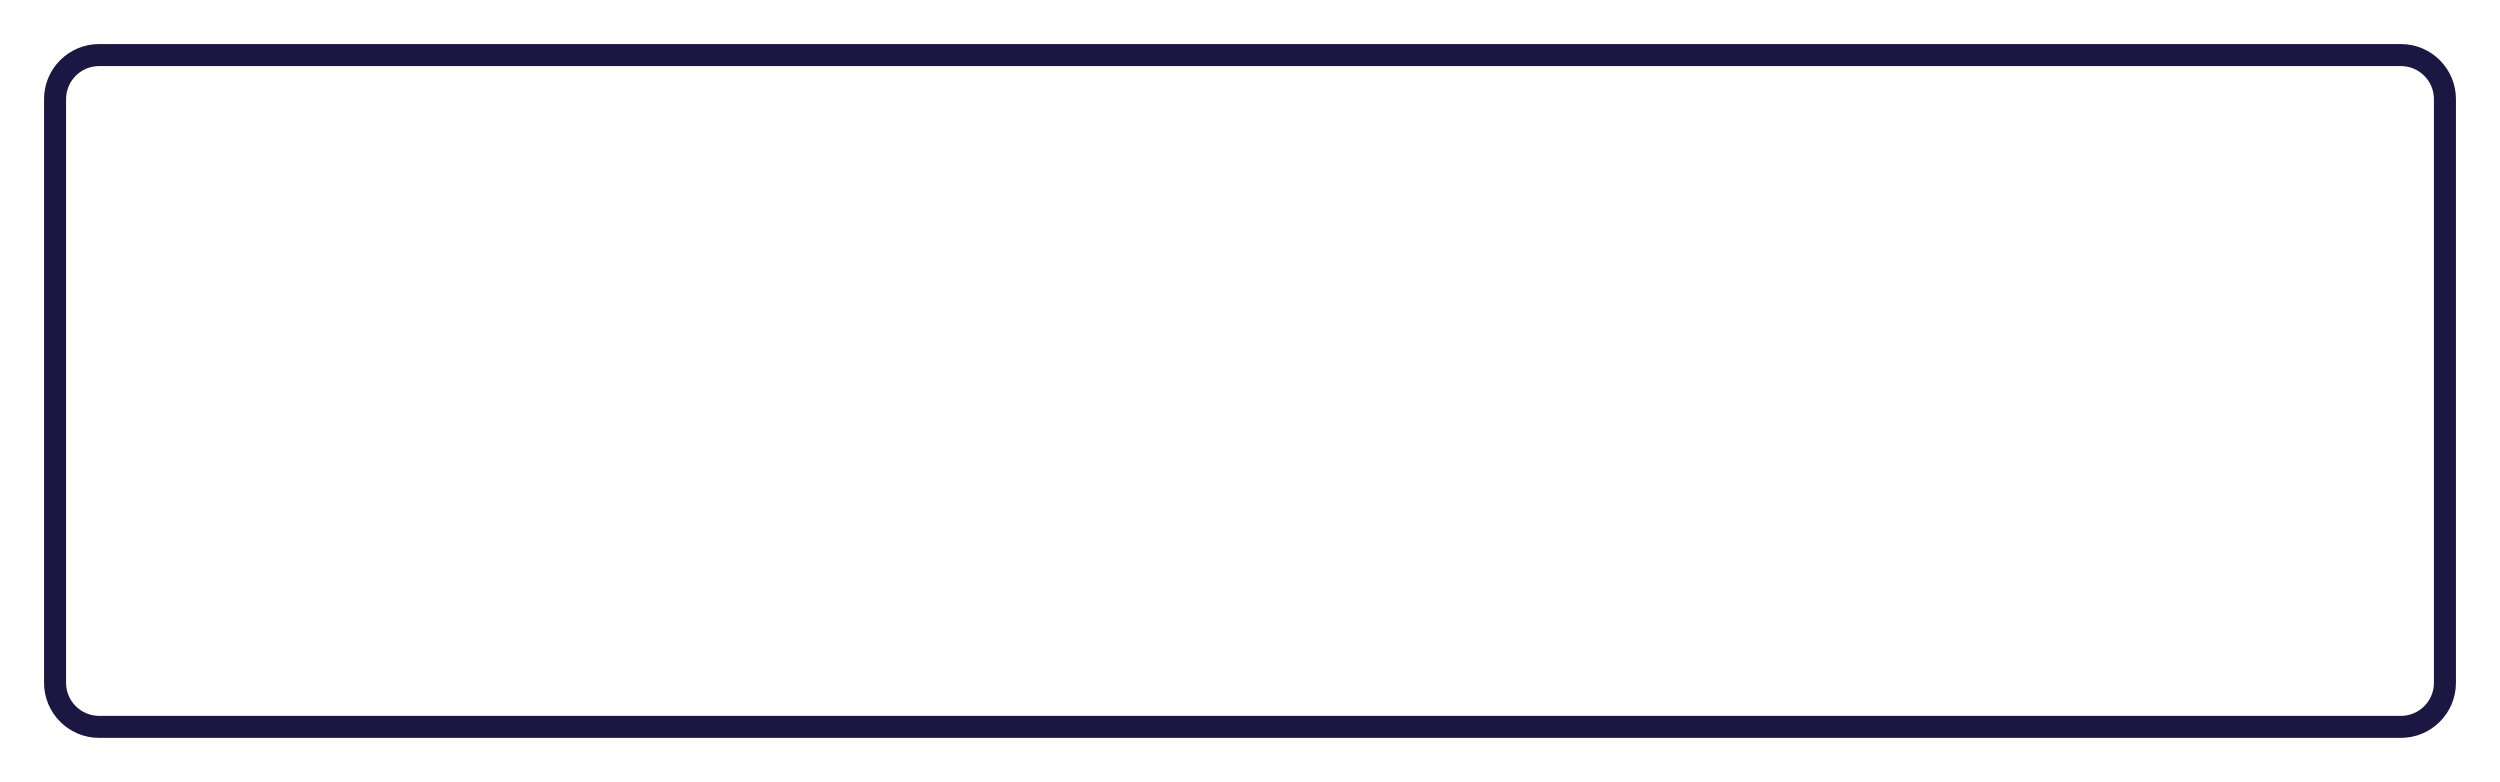 <svg width="227" height="71" viewBox="0 0 227 71" fill="none" xmlns="http://www.w3.org/2000/svg">
<g filter="url(#filter0_d_204_2)">
<path d="M4 6C4 4.343 5.343 3 7 3H216C217.657 3 219 4.343 219 6V59C219 60.657 217.657 62 216 62H7C5.343 62 4 60.657 4 59V6Z" fill="white"/>
<path d="M7 2C4.791 2 3 3.791 3 6V59C3 61.209 4.791 63 7 63H216C218.209 63 220 61.209 220 59V6C220 3.791 218.209 2 216 2H7Z" stroke="#1B1642" stroke-width="2"/>
</g>
<defs>
<filter id="filter0_d_204_2" x="0" y="0" width="227" height="71" filterUnits="userSpaceOnUse" color-interpolation-filters="sRGB">
<feFlood flood-opacity="0" result="BackgroundImageFix"/>
<feColorMatrix in="SourceAlpha" type="matrix" values="0 0 0 0 0 0 0 0 0 0 0 0 0 0 0 0 0 0 127 0" result="hardAlpha"/>
<feOffset dx="2" dy="3"/>
<feGaussianBlur stdDeviation="2"/>
<feComposite in2="hardAlpha" operator="out"/>
<feColorMatrix type="matrix" values="0 0 0 0 0 0 0 0 0 0 0 0 0 0 0 0 0 0 0.19 0"/>
<feBlend mode="normal" in2="BackgroundImageFix" result="effect1_dropShadow_204_2"/>
<feBlend mode="normal" in="SourceGraphic" in2="effect1_dropShadow_204_2" result="shape"/>
</filter>
</defs>
</svg>
